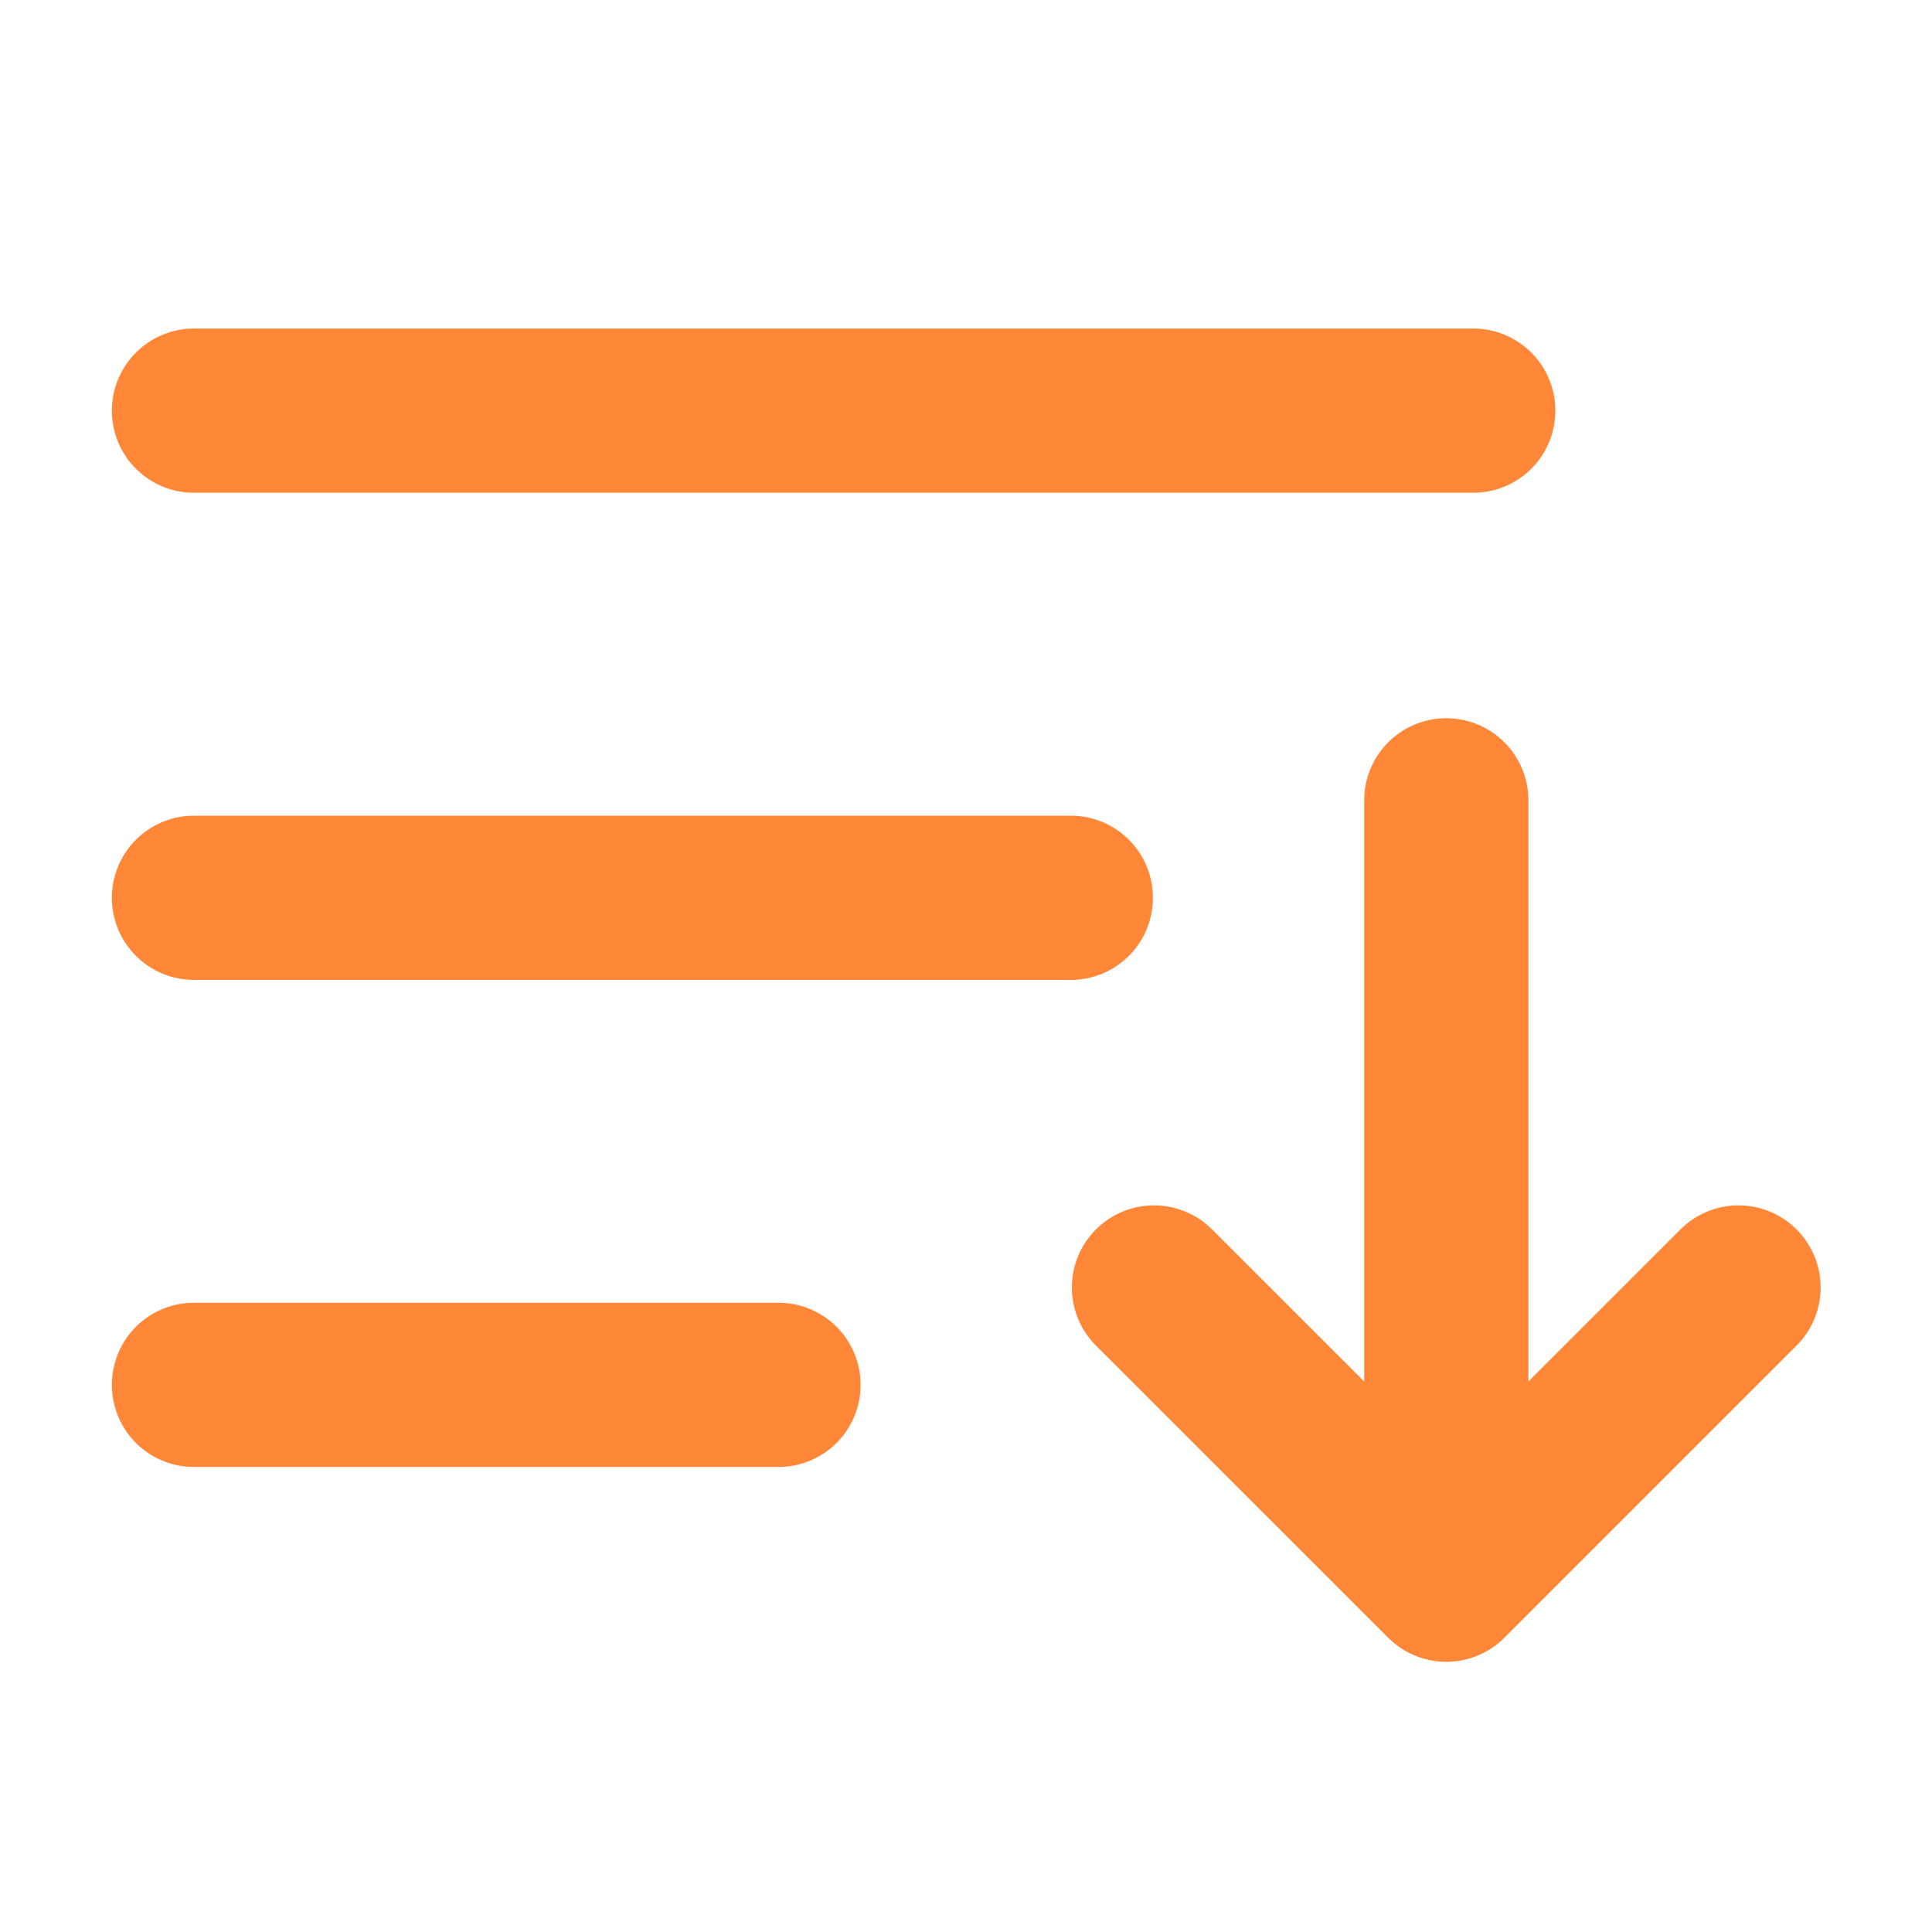 <svg width="20" height="20" viewBox="0 0 20 20" fill="none" xmlns="http://www.w3.org/2000/svg">
<path d="M2.008 14.336H8.059M2.008 9.294H11.085M14.972 8.285V16.353M14.972 16.353L17.997 13.328M14.972 16.353L11.946 13.328M2.008 4.251H15.251" stroke="#FF8737" stroke-width="1.7" stroke-linecap="round" stroke-linejoin="round"/>
</svg>
